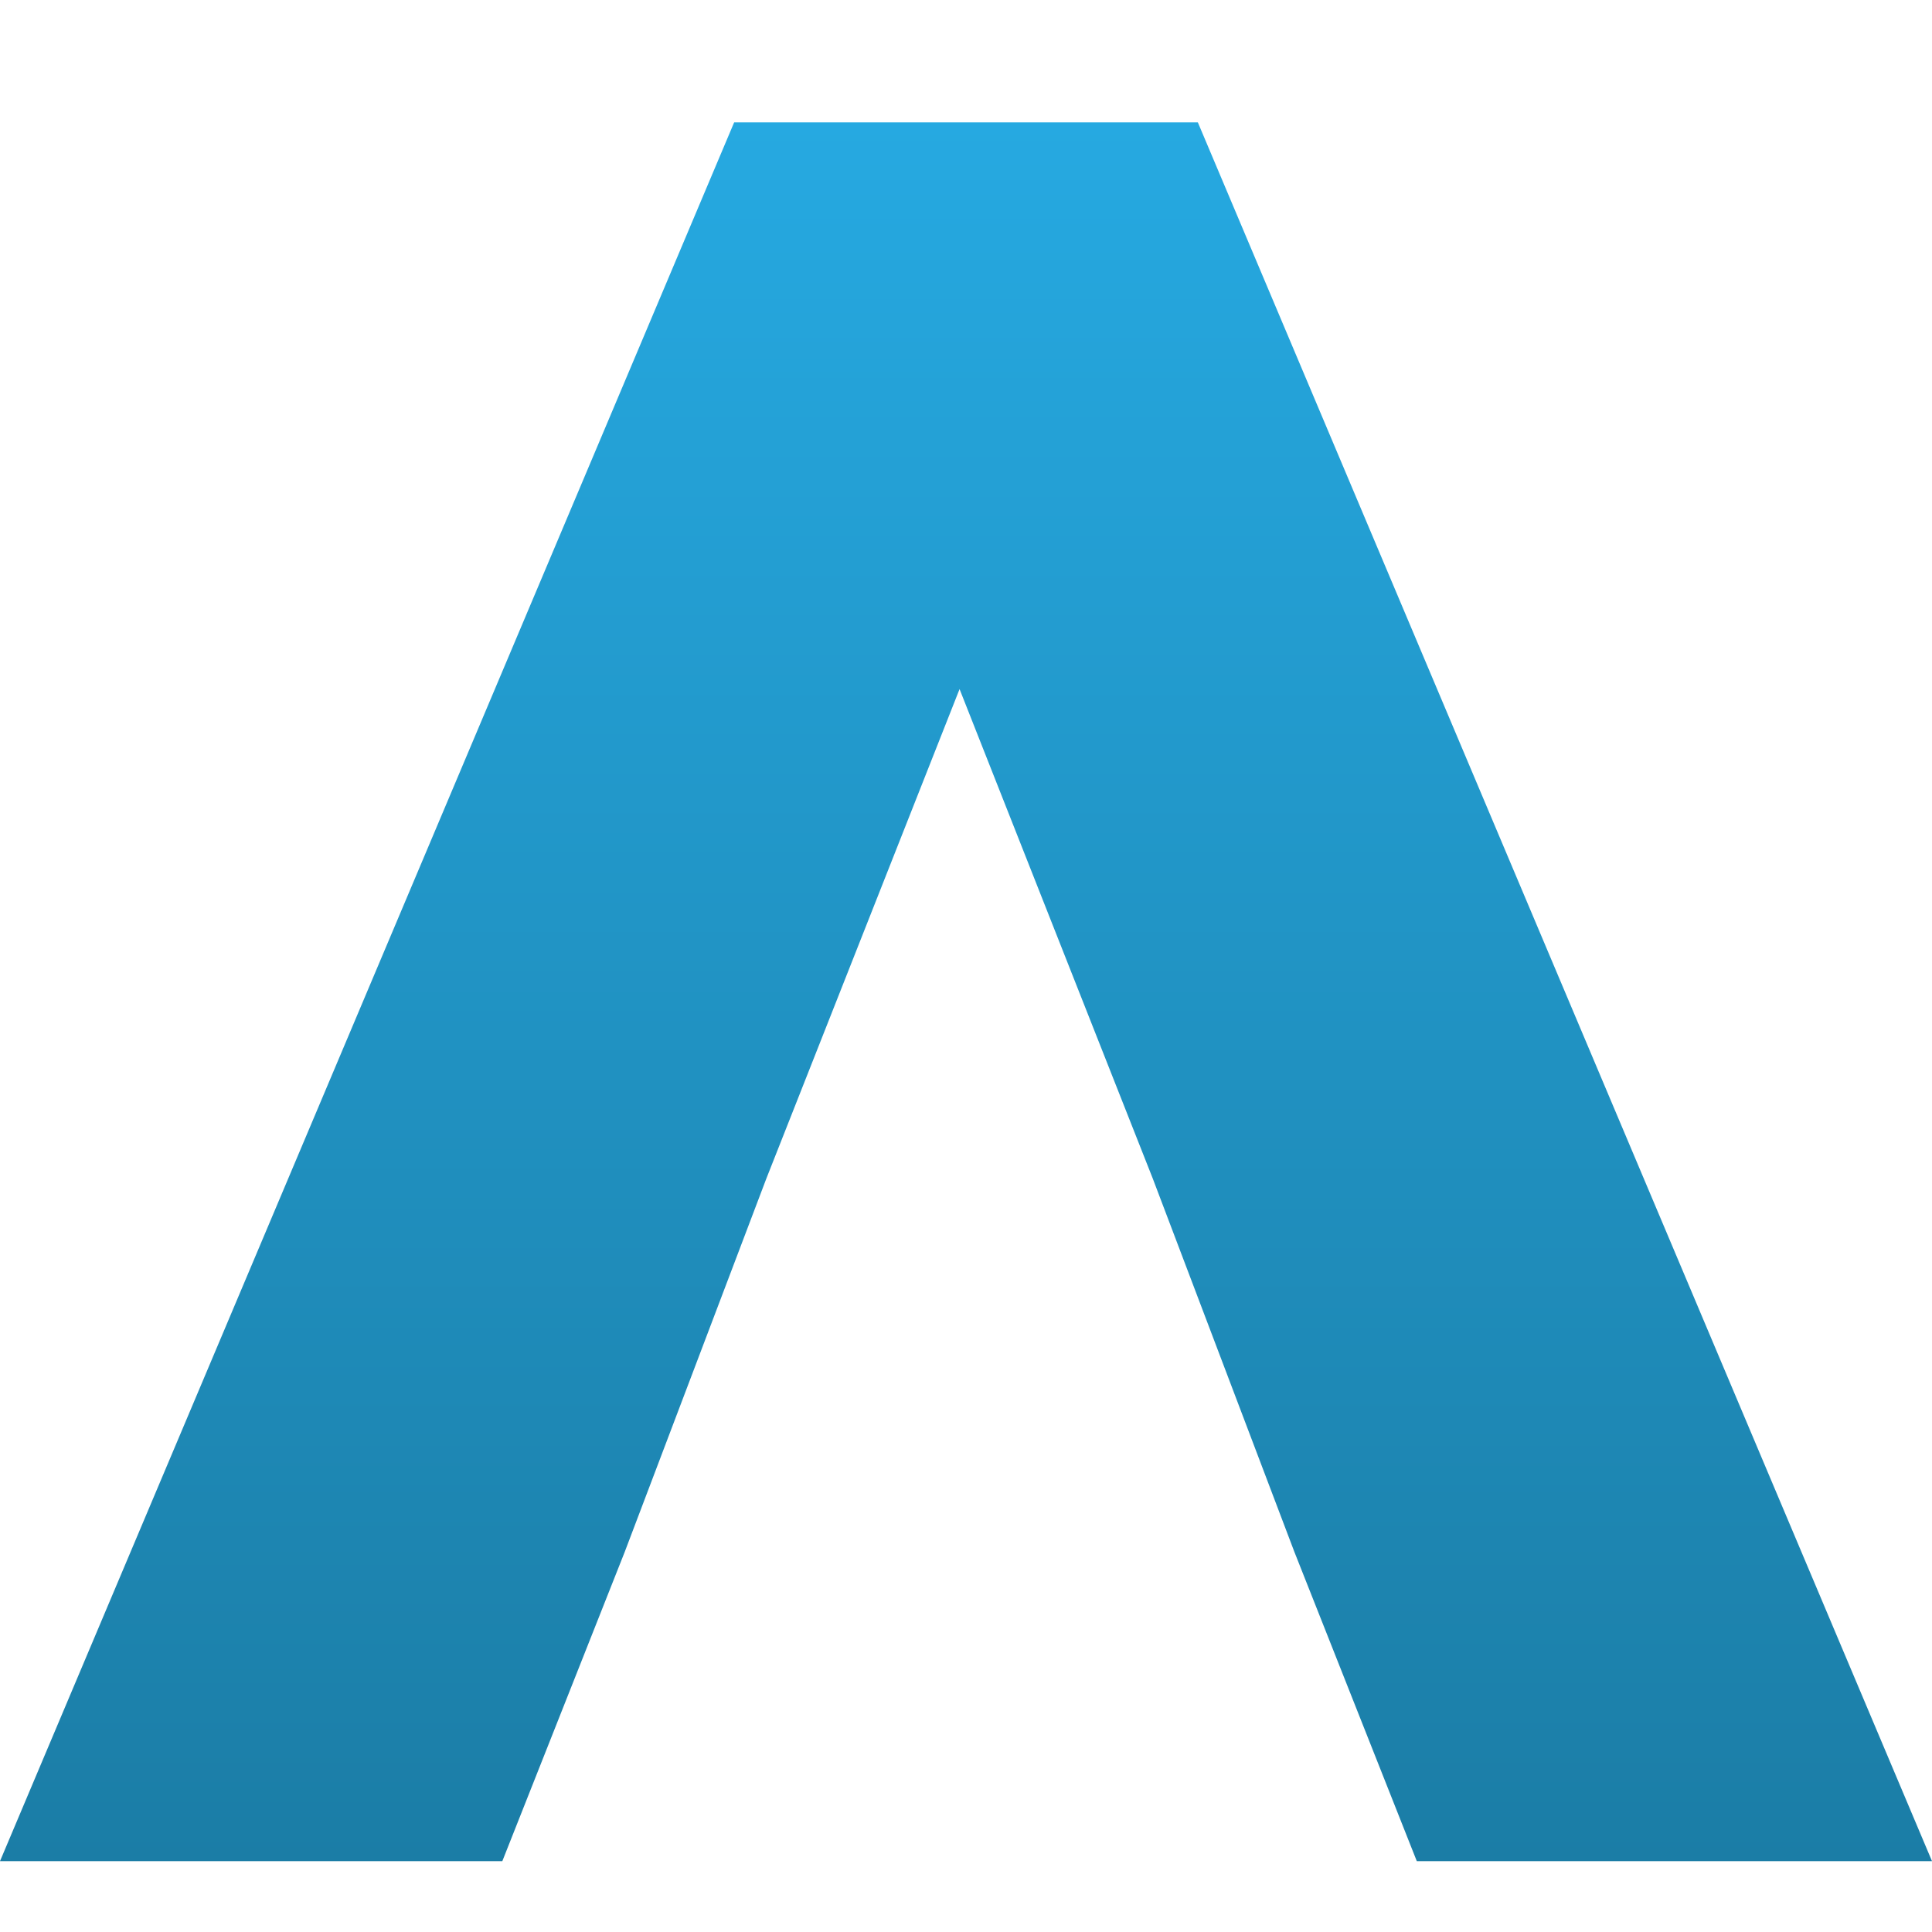 <?xml version="1.0" encoding="utf-8"?>
<!-- Generator: Adobe Illustrator 27.2.0, SVG Export Plug-In . SVG Version: 6.00 Build 0)  -->
<svg version="1.1" id="Layer_1" xmlns="http://www.w3.org/2000/svg" xmlns:xlink="http://www.w3.org/1999/xlink" x="0px" y="0px"
	 viewBox="0 0 30 30" style="enable-background:new 0 0 30 30;" xml:space="preserve">
<style type="text/css">
	.st0{fill:url(#SVGID_1_);}
</style>
<linearGradient id="SVGID_1_" gradientUnits="userSpaceOnUse" x1="15" y1="1.884" x2="15" y2="28.896">
	<stop  offset="0" style="stop-color:#26A9E1"/>
	<stop  offset="1" style="stop-color:#1B7DA6"/>
</linearGradient>
<polyline class="st0" points="20.1,24.1 22,28.9 30,28.9 18.6,1.9 11.4,1.9 0,28.9 7.8,28.9 9.7,24.1 11.9,18.3 14.9,10.7 
	17.9,18.3 "/>
</svg>
